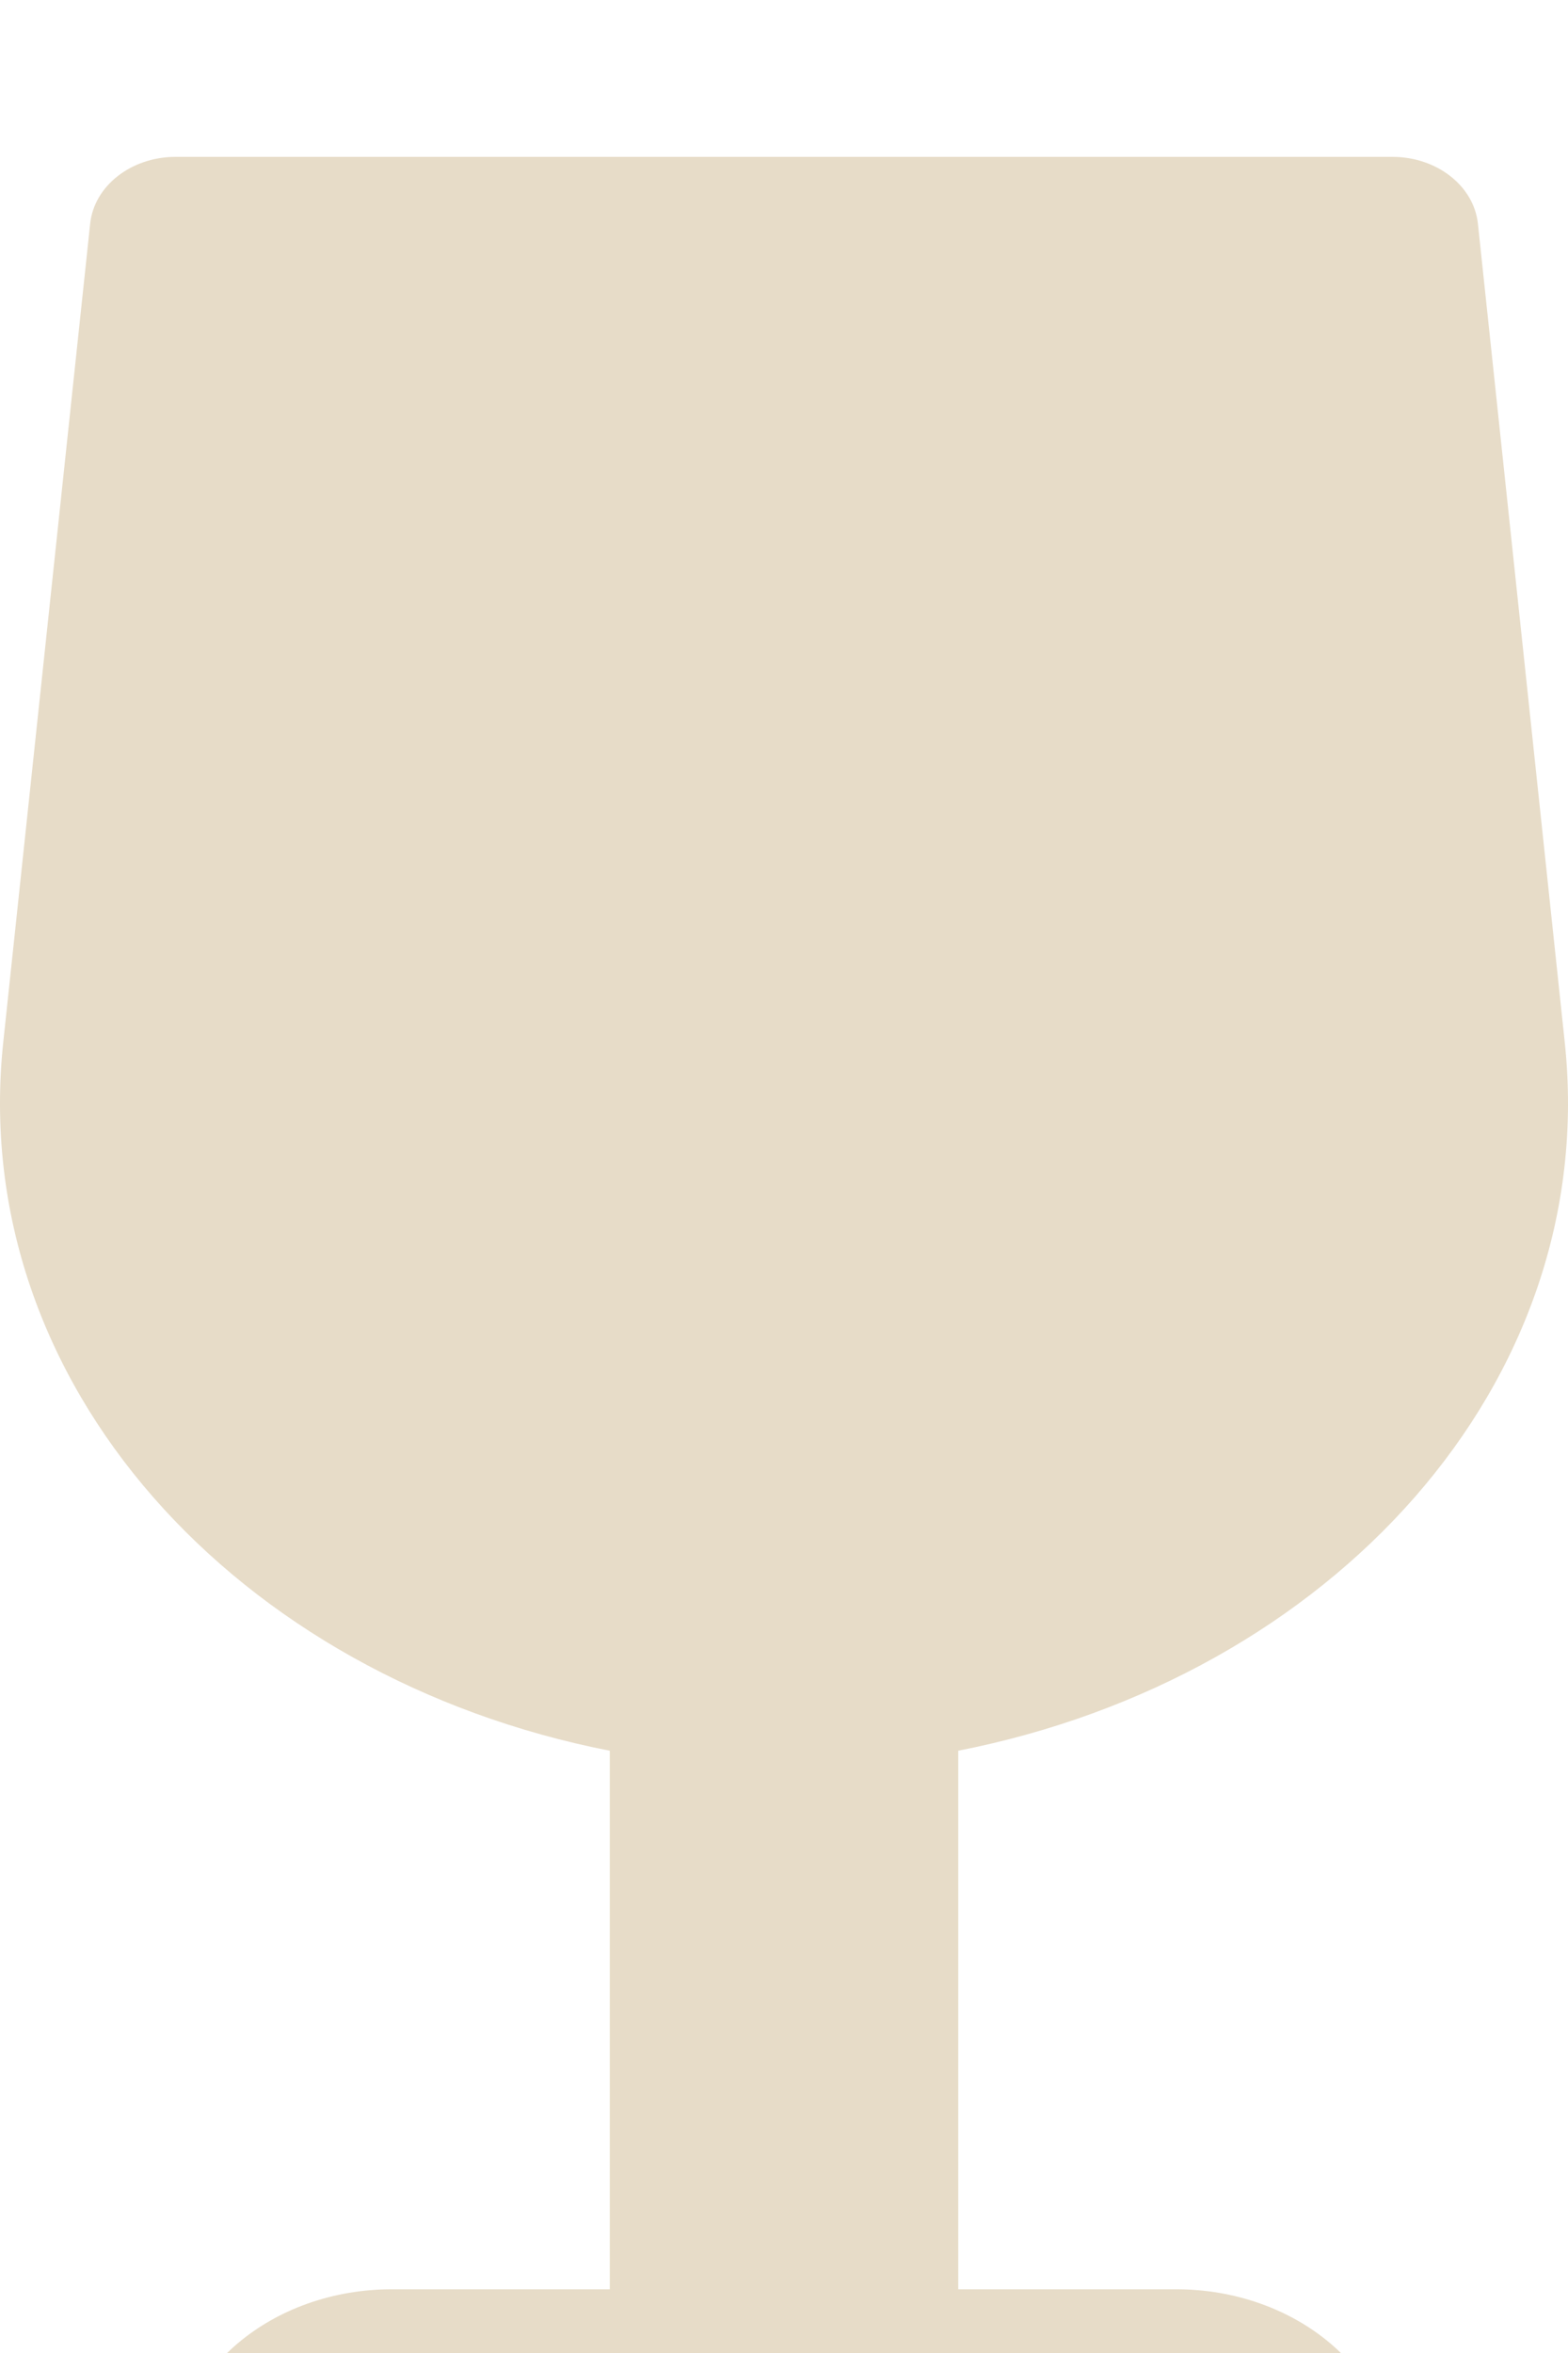 <svg width="40" height="60" viewBox="0 0 40 60" fill="none" xmlns="http://www.w3.org/2000/svg">
<g filter="url(#filter0_i_640_939)">
<path d="M30 54.375H24.445V40.642C33.954 38.78 40.841 31.277 39.917 22.576L37.702 1.705C37.599 0.739 36.653 0 35.52 0H4.48C3.348 0 2.401 0.739 2.3 1.705L0.083 22.577C-0.841 31.279 6.046 38.781 15.556 40.643V54.375H10C6.932 54.375 4.444 56.474 4.444 59.062C4.444 59.581 4.941 60 5.555 60H34.445C35.059 60 35.556 59.581 35.556 59.062C35.556 56.474 33.068 54.375 30 54.375Z" fill="#E7DCC8"/>
</g>
<defs>
<filter id="filter0_i_640_939" x="0" y="0" width="40" height="64" filterUnits="userSpaceOnUse" color-interpolation-filters="sRGB">
<feFlood flood-opacity="0" result="BackgroundImageFix"/>
<feBlend mode="normal" in="SourceGraphic" in2="BackgroundImageFix" result="shape"/>
<feColorMatrix in="SourceAlpha" type="matrix" values="0 0 0 0 0 0 0 0 0 0 0 0 0 0 0 0 0 0 127 0" result="hardAlpha"/>
<feOffset dy="4"/>
<feGaussianBlur stdDeviation="2"/>
<feComposite in2="hardAlpha" operator="arithmetic" k2="-1" k3="1"/>
<feColorMatrix type="matrix" values="0 0 0 0 0 0 0 0 0 0 0 0 0 0 0 0 0 0 0.25 0"/>
<feBlend mode="normal" in2="shape" result="effect1_innerShadow_640_939"/>
</filter>
</defs>
</svg>
